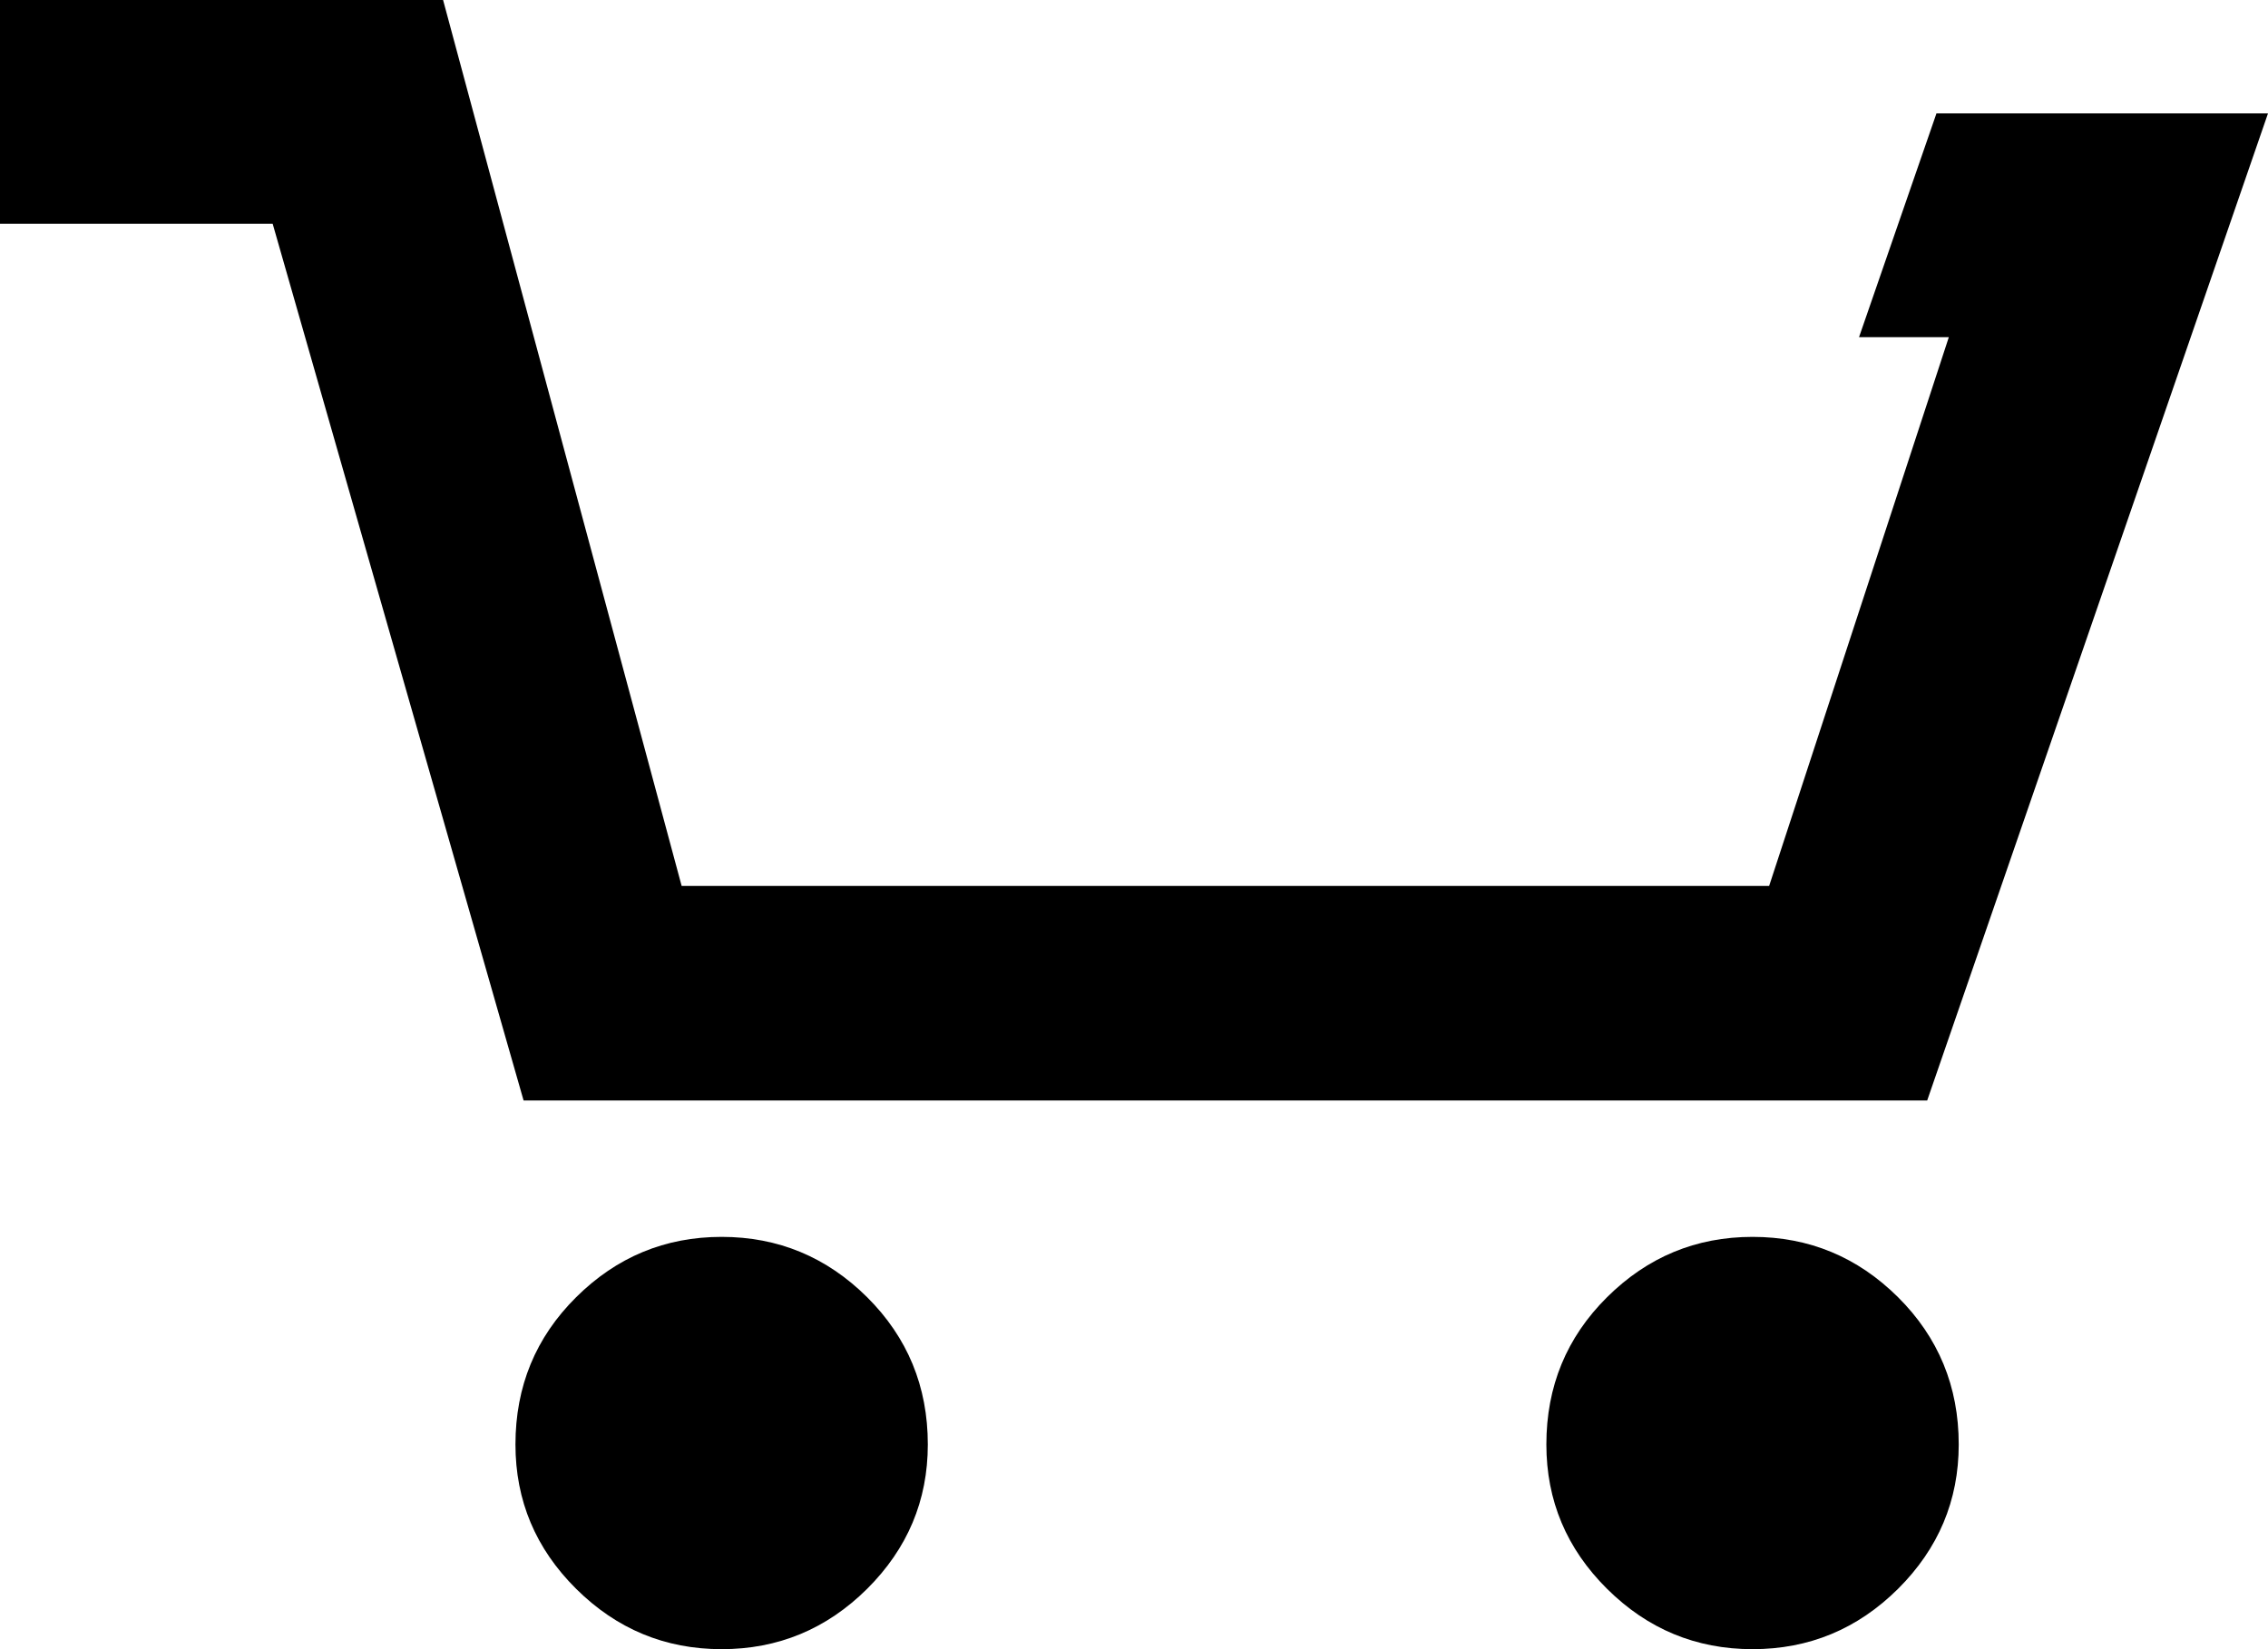 <svg focusable="false" width="22px" height="16px" viewBox="0 0 22 16" version="1.1" xmlns="http://www.w3.org/2000/svg" xmlns:xlink="http://www.w3.org/1999/xlink"> 
    <g transform="translate(-5, -9)">
        <path d="M22,21 C21.452,21 20.982,21.195 20.589,21.585 C20.196,21.975 20,22.451 20,23.014 C20,23.558 20.196,24.025 20.589,24.415 C20.982,24.805 21.452,25 22,25 C22.548,25 23.018,24.805 23.411,24.415 C23.803,24.025 24,23.558 24,23.014 C24,22.451 23.803,21.975 23.411,21.585 C23.018,21.195 22.548,21 22,21 Z M12,21 C11.452,21 10.982,21.195 10.589,21.585 C10.196,21.975 10,22.451 10,23.014 C10,23.558 10.196,24.025 10.589,24.415 C10.982,24.805 11.452,25 12,25 C12.548,25 13.018,24.805 13.411,24.415 C13.803,24.025 14,23.558 14,23.014 C14,22.451 13.803,21.975 13.411,21.585 C13.018,21.195 12.548,21 12,21 Z M7.645,11.171 L5,11.171 L5,9 L9.298,9 L11.612,17.595 L22.161,17.595 L23.904,12.271 L23.033,12.271 L23.784,10.1 L27,10.1 L23.694,19.677 L10.079,19.677 L7.645,11.171 Z" id="path-5"></path>
    </g>
</svg>